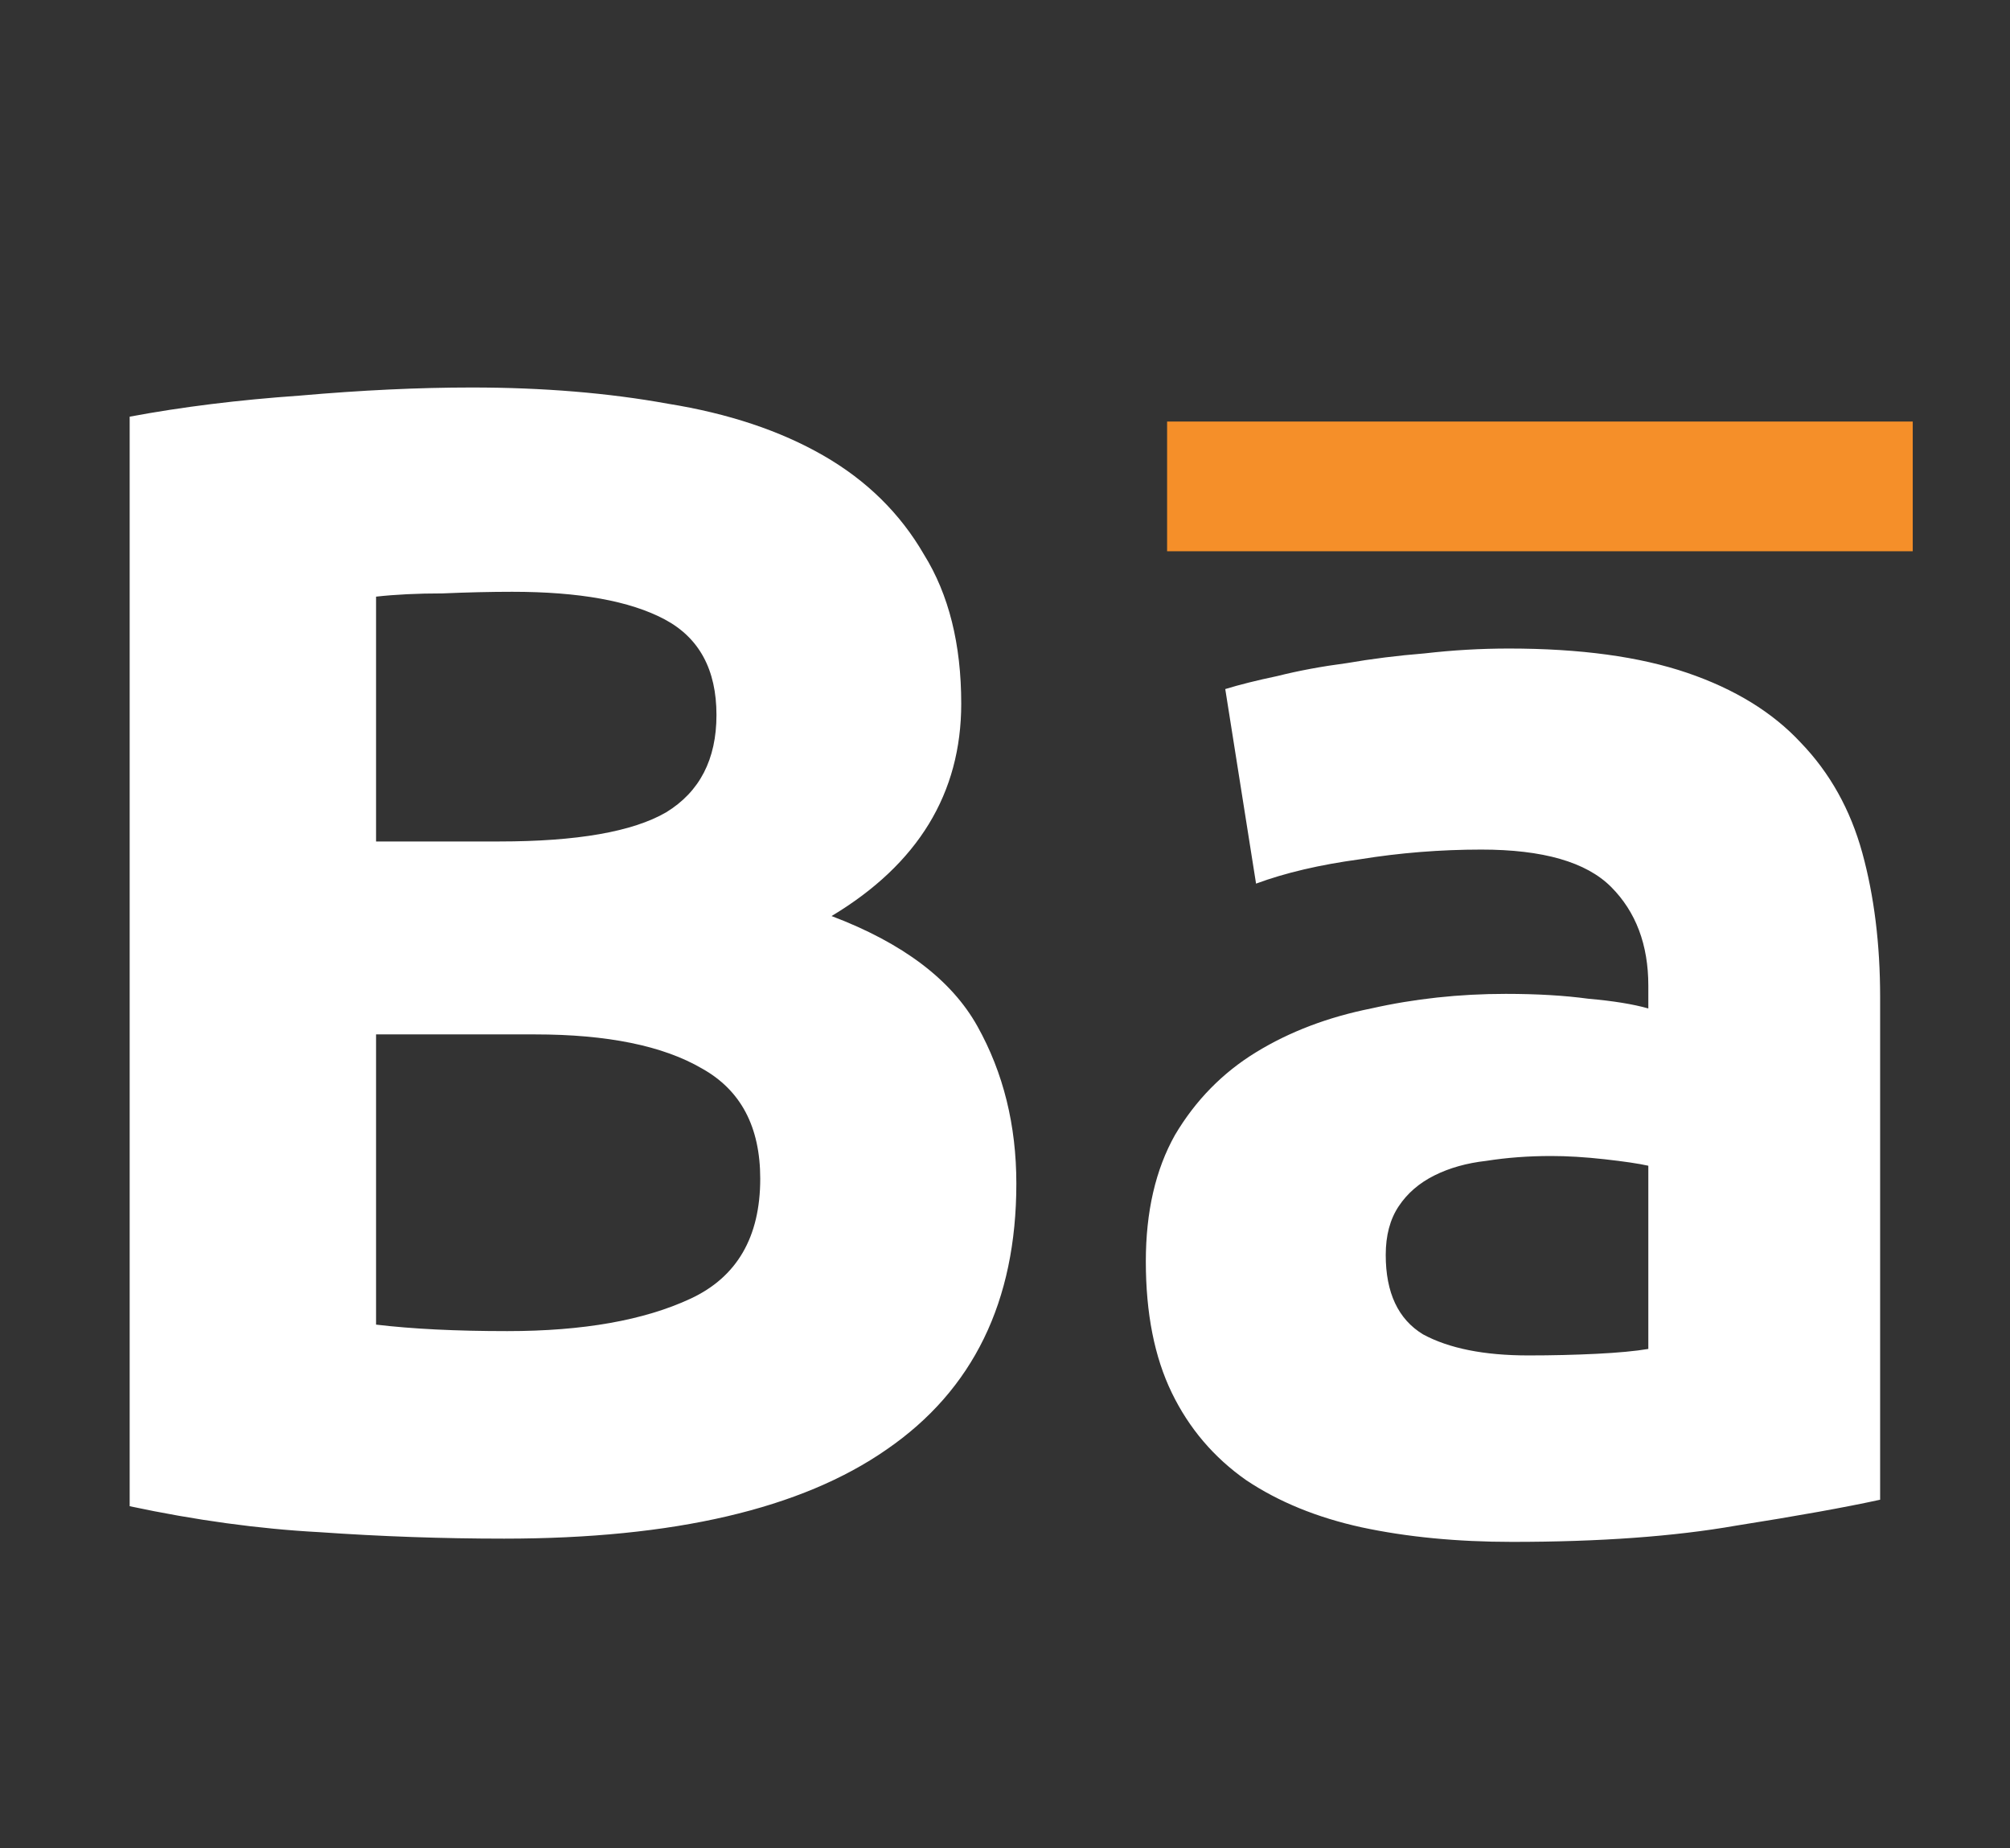 <svg width="62" height="57" viewBox="0 0 62 57" fill="none" xmlns="http://www.w3.org/2000/svg">
<rect x="0" y="0" width="62" height="57" fill="#333333" stroke="none"/>
<path d="M15.55 47.45C13.65 47.45 11.75 47.383 9.85 47.25C7.983 47.15 6.033 46.883 4 46.45V12.85C5.6 12.55 7.35 12.333 9.25 12.2C11.15 12.033 12.917 11.95 14.55 11.95C16.75 11.95 18.767 12.117 20.6 12.45C22.467 12.75 24.067 13.283 25.4 14.05C26.733 14.817 27.767 15.833 28.5 17.1C29.267 18.333 29.65 19.867 29.65 21.7C29.65 24.467 28.317 26.65 25.65 28.25C27.85 29.083 29.35 30.217 30.15 31.65C30.95 33.083 31.35 34.7 31.35 36.5C31.35 40.133 30.017 42.867 27.35 44.7C24.717 46.533 20.783 47.45 15.55 47.45ZM11.6 31.9V40.85C12.167 40.917 12.783 40.967 13.45 41C14.117 41.033 14.85 41.05 15.65 41.05C17.983 41.05 19.867 40.717 21.3 40.05C22.733 39.383 23.45 38.15 23.45 36.35C23.45 34.75 22.85 33.617 21.65 32.95C20.45 32.25 18.733 31.9 16.5 31.9H11.6ZM11.6 25.95H15.4C17.8 25.95 19.517 25.65 20.55 25.05C21.583 24.417 22.1 23.417 22.1 22.05C22.1 20.65 21.567 19.667 20.5 19.1C19.433 18.533 17.867 18.25 15.8 18.25C15.133 18.25 14.417 18.267 13.65 18.3C12.883 18.3 12.2 18.333 11.6 18.4V25.95ZM47.144 41.8C47.877 41.8 48.577 41.783 49.244 41.75C49.91 41.717 50.444 41.667 50.844 41.6V35.95C50.544 35.883 50.094 35.817 49.494 35.75C48.894 35.683 48.344 35.65 47.844 35.65C47.144 35.65 46.477 35.7 45.844 35.8C45.244 35.867 44.71 36.017 44.244 36.25C43.777 36.483 43.41 36.8 43.144 37.2C42.877 37.6 42.744 38.1 42.744 38.7C42.744 39.867 43.127 40.683 43.894 41.15C44.694 41.583 45.777 41.8 47.144 41.8ZM46.544 20C48.744 20 50.577 20.25 52.044 20.75C53.51 21.25 54.677 21.967 55.544 22.9C56.444 23.833 57.077 24.967 57.444 26.3C57.81 27.633 57.994 29.117 57.994 30.75V46.25C56.927 46.483 55.444 46.75 53.544 47.05C51.644 47.383 49.344 47.55 46.644 47.55C44.944 47.55 43.394 47.4 41.994 47.1C40.627 46.8 39.444 46.317 38.444 45.65C37.444 44.95 36.677 44.05 36.144 42.95C35.61 41.85 35.344 40.5 35.344 38.9C35.344 37.367 35.644 36.067 36.244 35C36.877 33.933 37.71 33.083 38.744 32.45C39.777 31.817 40.96 31.367 42.294 31.1C43.627 30.8 45.01 30.65 46.444 30.65C47.41 30.65 48.26 30.7 48.994 30.8C49.76 30.867 50.377 30.967 50.844 31.1V30.4C50.844 29.133 50.46 28.117 49.694 27.35C48.927 26.583 47.594 26.2 45.694 26.2C44.427 26.2 43.177 26.3 41.944 26.5C40.71 26.667 39.644 26.917 38.744 27.25L37.794 21.25C38.227 21.117 38.76 20.983 39.394 20.85C40.06 20.683 40.777 20.55 41.544 20.45C42.31 20.317 43.11 20.217 43.944 20.15C44.81 20.05 45.677 20 46.544 20Z" fill="white"/>
<rect x="36" y="13" width="23" height="4" fill="#F58F29"/>
</svg>
